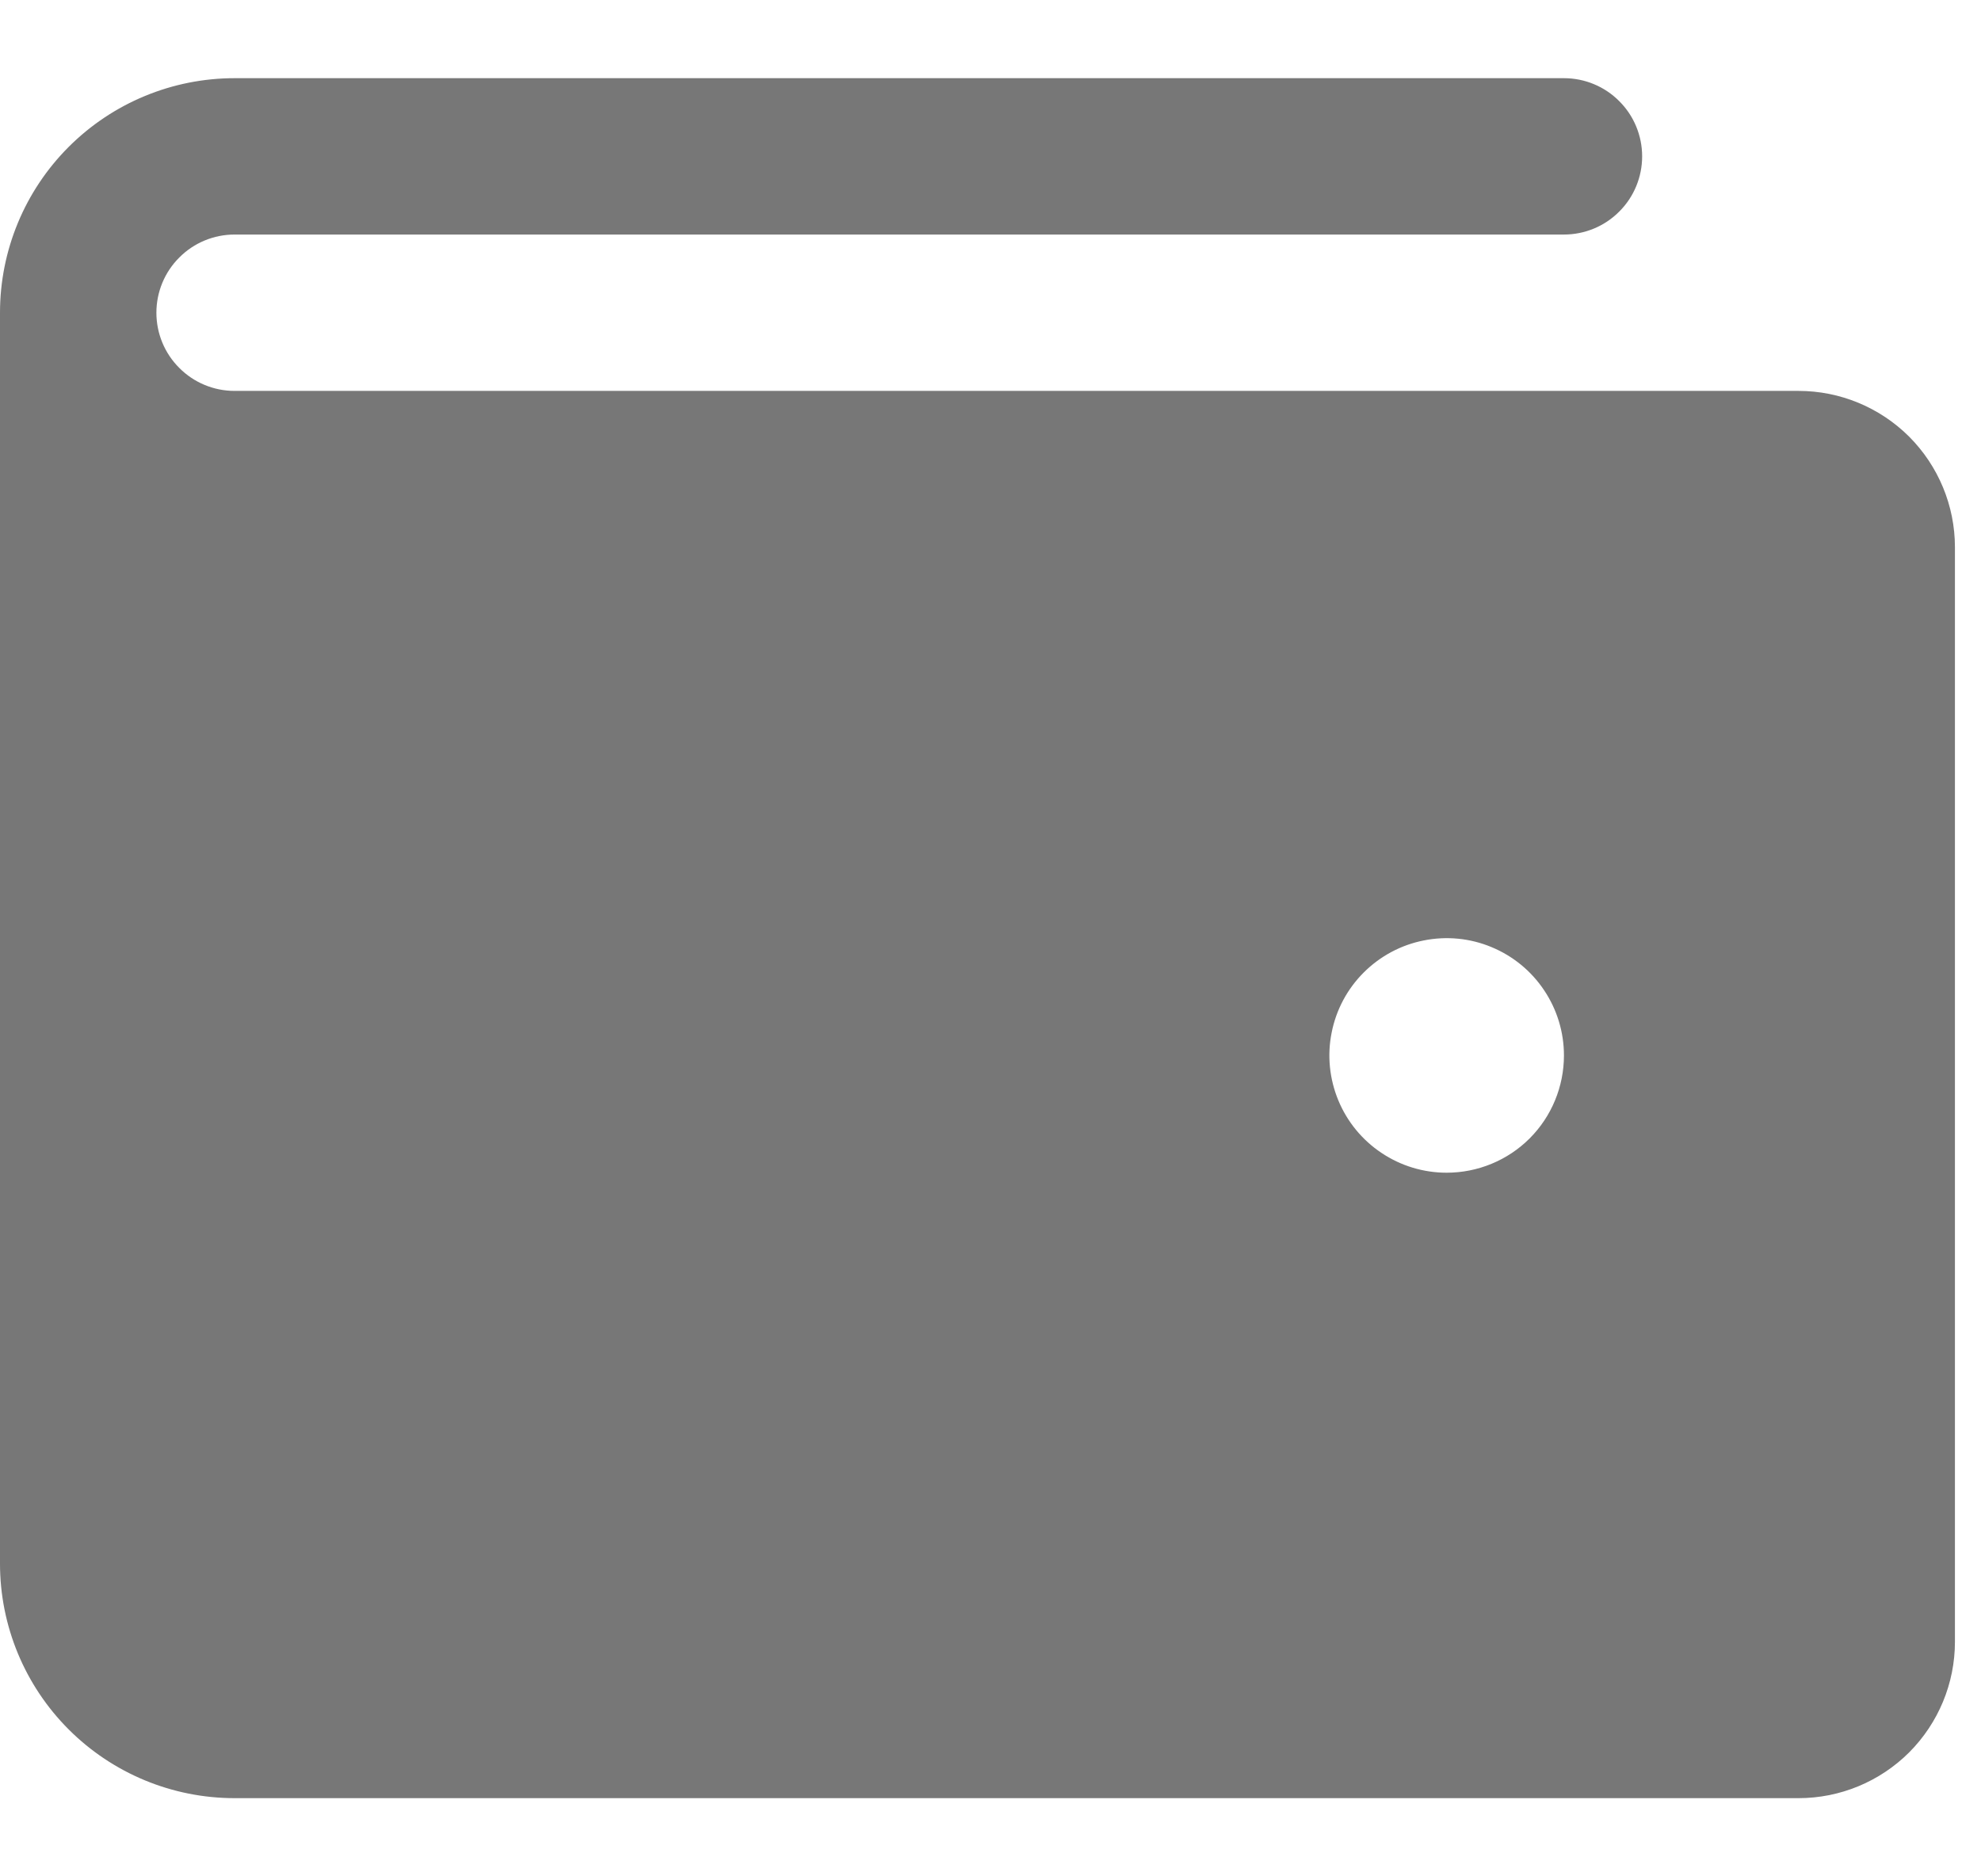 <svg width="19" height="18" viewBox="0 0 19 18" fill="none" xmlns="http://www.w3.org/2000/svg">
<path d="M17.25 3.75H2.25C2.051 3.75 1.86 3.671 1.72 3.53C1.579 3.39 1.5 3.199 1.5 3C1.5 2.801 1.579 2.61 1.72 2.47C1.86 2.329 2.051 2.25 2.25 2.25H15C15.199 2.25 15.39 2.171 15.53 2.03C15.671 1.89 15.75 1.699 15.75 1.5C15.75 1.301 15.671 1.11 15.53 0.97C15.39 0.829 15.199 0.75 15 0.75H2.25C1.653 0.75 1.081 0.987 0.659 1.409C0.237 1.831 0 2.403 0 3V15C0 15.597 0.237 16.169 0.659 16.591C1.081 17.013 1.653 17.25 2.25 17.25H17.25C17.648 17.25 18.029 17.092 18.311 16.811C18.592 16.529 18.75 16.148 18.75 15.75V5.25C18.75 4.852 18.592 4.471 18.311 4.189C18.029 3.908 17.648 3.75 17.25 3.75ZM13.875 11.25C13.652 11.25 13.435 11.184 13.25 11.06C13.065 10.937 12.921 10.761 12.836 10.556C12.751 10.35 12.728 10.124 12.772 9.906C12.815 9.687 12.922 9.487 13.079 9.33C13.237 9.172 13.437 9.065 13.655 9.022C13.874 8.978 14.1 9 14.306 9.086C14.511 9.171 14.687 9.315 14.81 9.5C14.934 9.685 15 9.902 15 10.125C15 10.423 14.882 10.71 14.671 10.921C14.46 11.132 14.173 11.25 13.875 11.25Z" fill="black" fill-opacity="0.533"/>
</svg>
